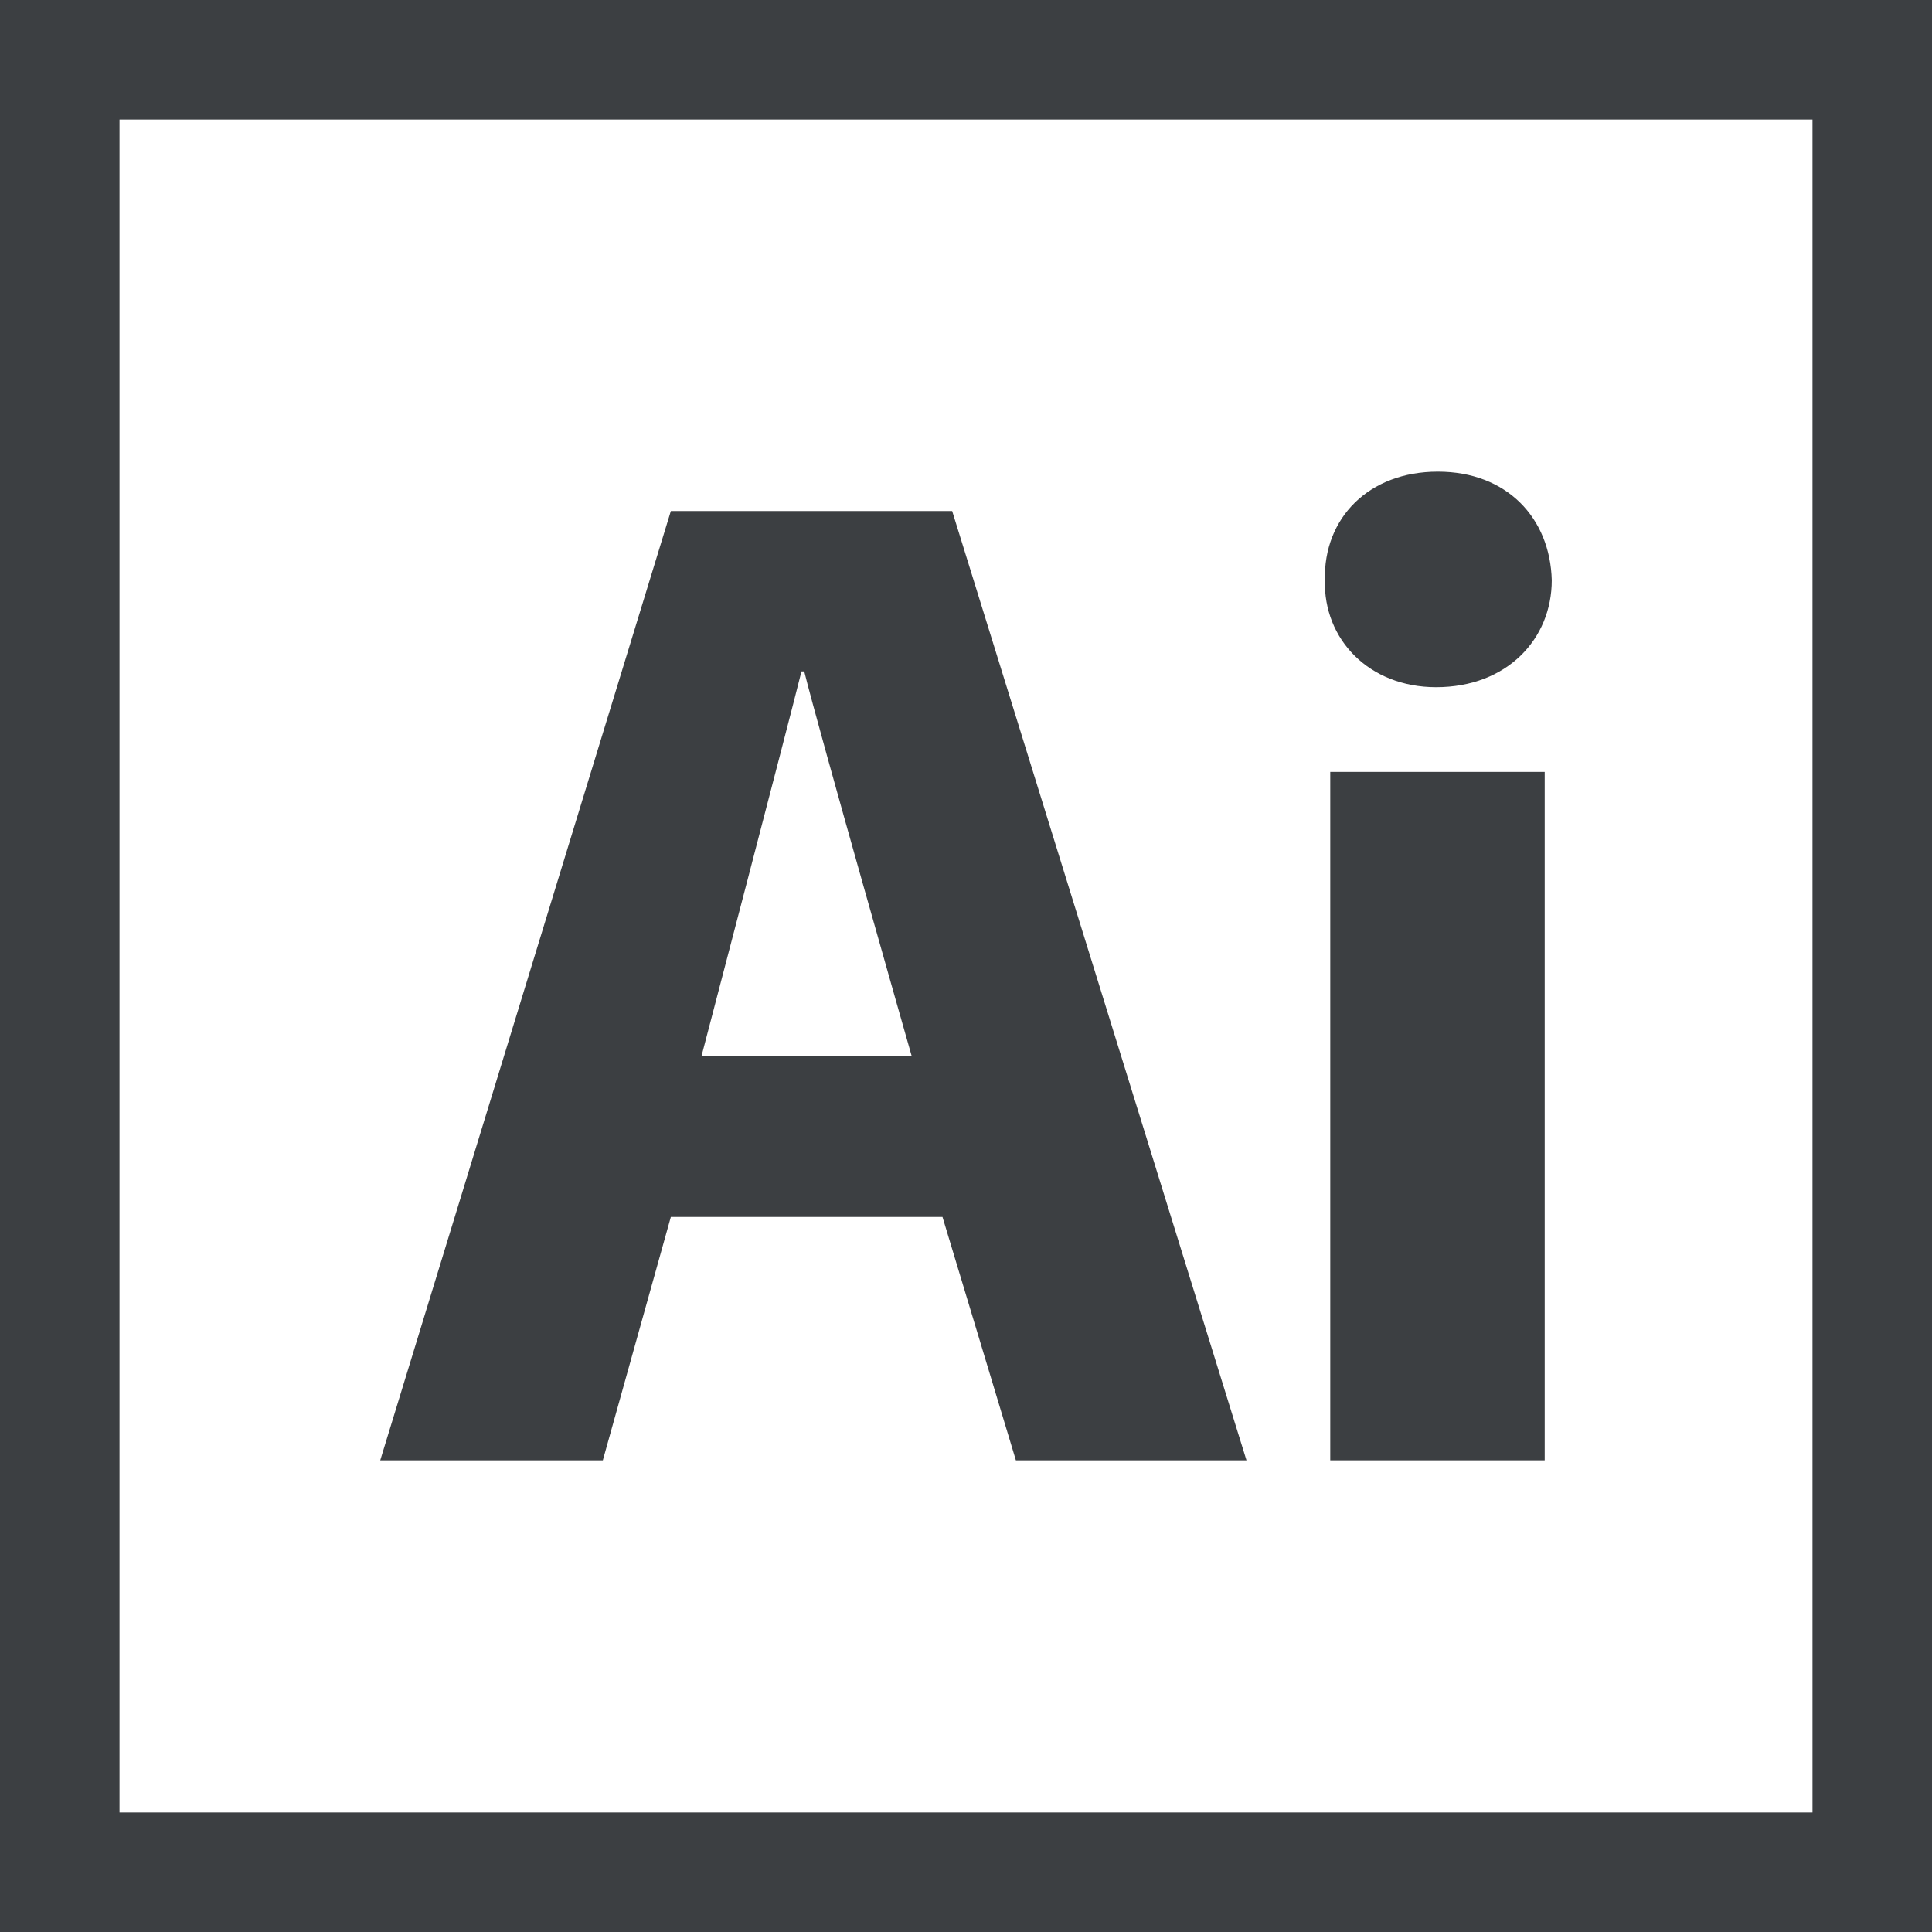 <?xml version="1.0" encoding="utf-8"?>
<!-- Generator: Adobe Illustrator 16.0.0, SVG Export Plug-In . SVG Version: 6.00 Build 0)  -->
<!DOCTYPE svg PUBLIC "-//W3C//DTD SVG 1.1//EN" "http://www.w3.org/Graphics/SVG/1.1/DTD/svg11.dtd">
<svg version="1.1" id="Layer_1" xmlns="http://www.w3.org/2000/svg" xmlns:xlink="http://www.w3.org/1999/xlink" x="0px" y="0px"
	 width="256px" height="256px" viewBox="0 -112 256 256" enable-background="new 0 -112 256 256" xml:space="preserve">
<g>
	<path fill="#3C3F42" d="M88.891,49.25h35.992l9.727,32.25h30.555L126.168-44.285H88.891L50.383,81.5h29.496L88.891,49.25z
		 M106.199-23.035h0.367c1.848,7.527,14.234,50.957,14.234,50.957H92.957C92.957,27.922,104.332-15.508,106.199-23.035z"/>
	<rect x="176.266" y="-9.719" fill="#3C3F42" width="28.414" height="91.219"/>
	<path fill="#3C3F42" d="M190.297-20.945c9.383,0,15.32-6.375,15.32-14.18c-0.219-8.227-5.938-14.379-15.094-14.379
		c-9.164,0-15.164,6.152-14.969,14.379C175.359-27.32,181.359-20.945,190.297-20.945z"/>
	<path fill="#3C3F42" d="M0-112v256h256v-256H0z M240.164,128.164H15.836V-96.164h224.328V128.164z"/>
</g>
</svg>
